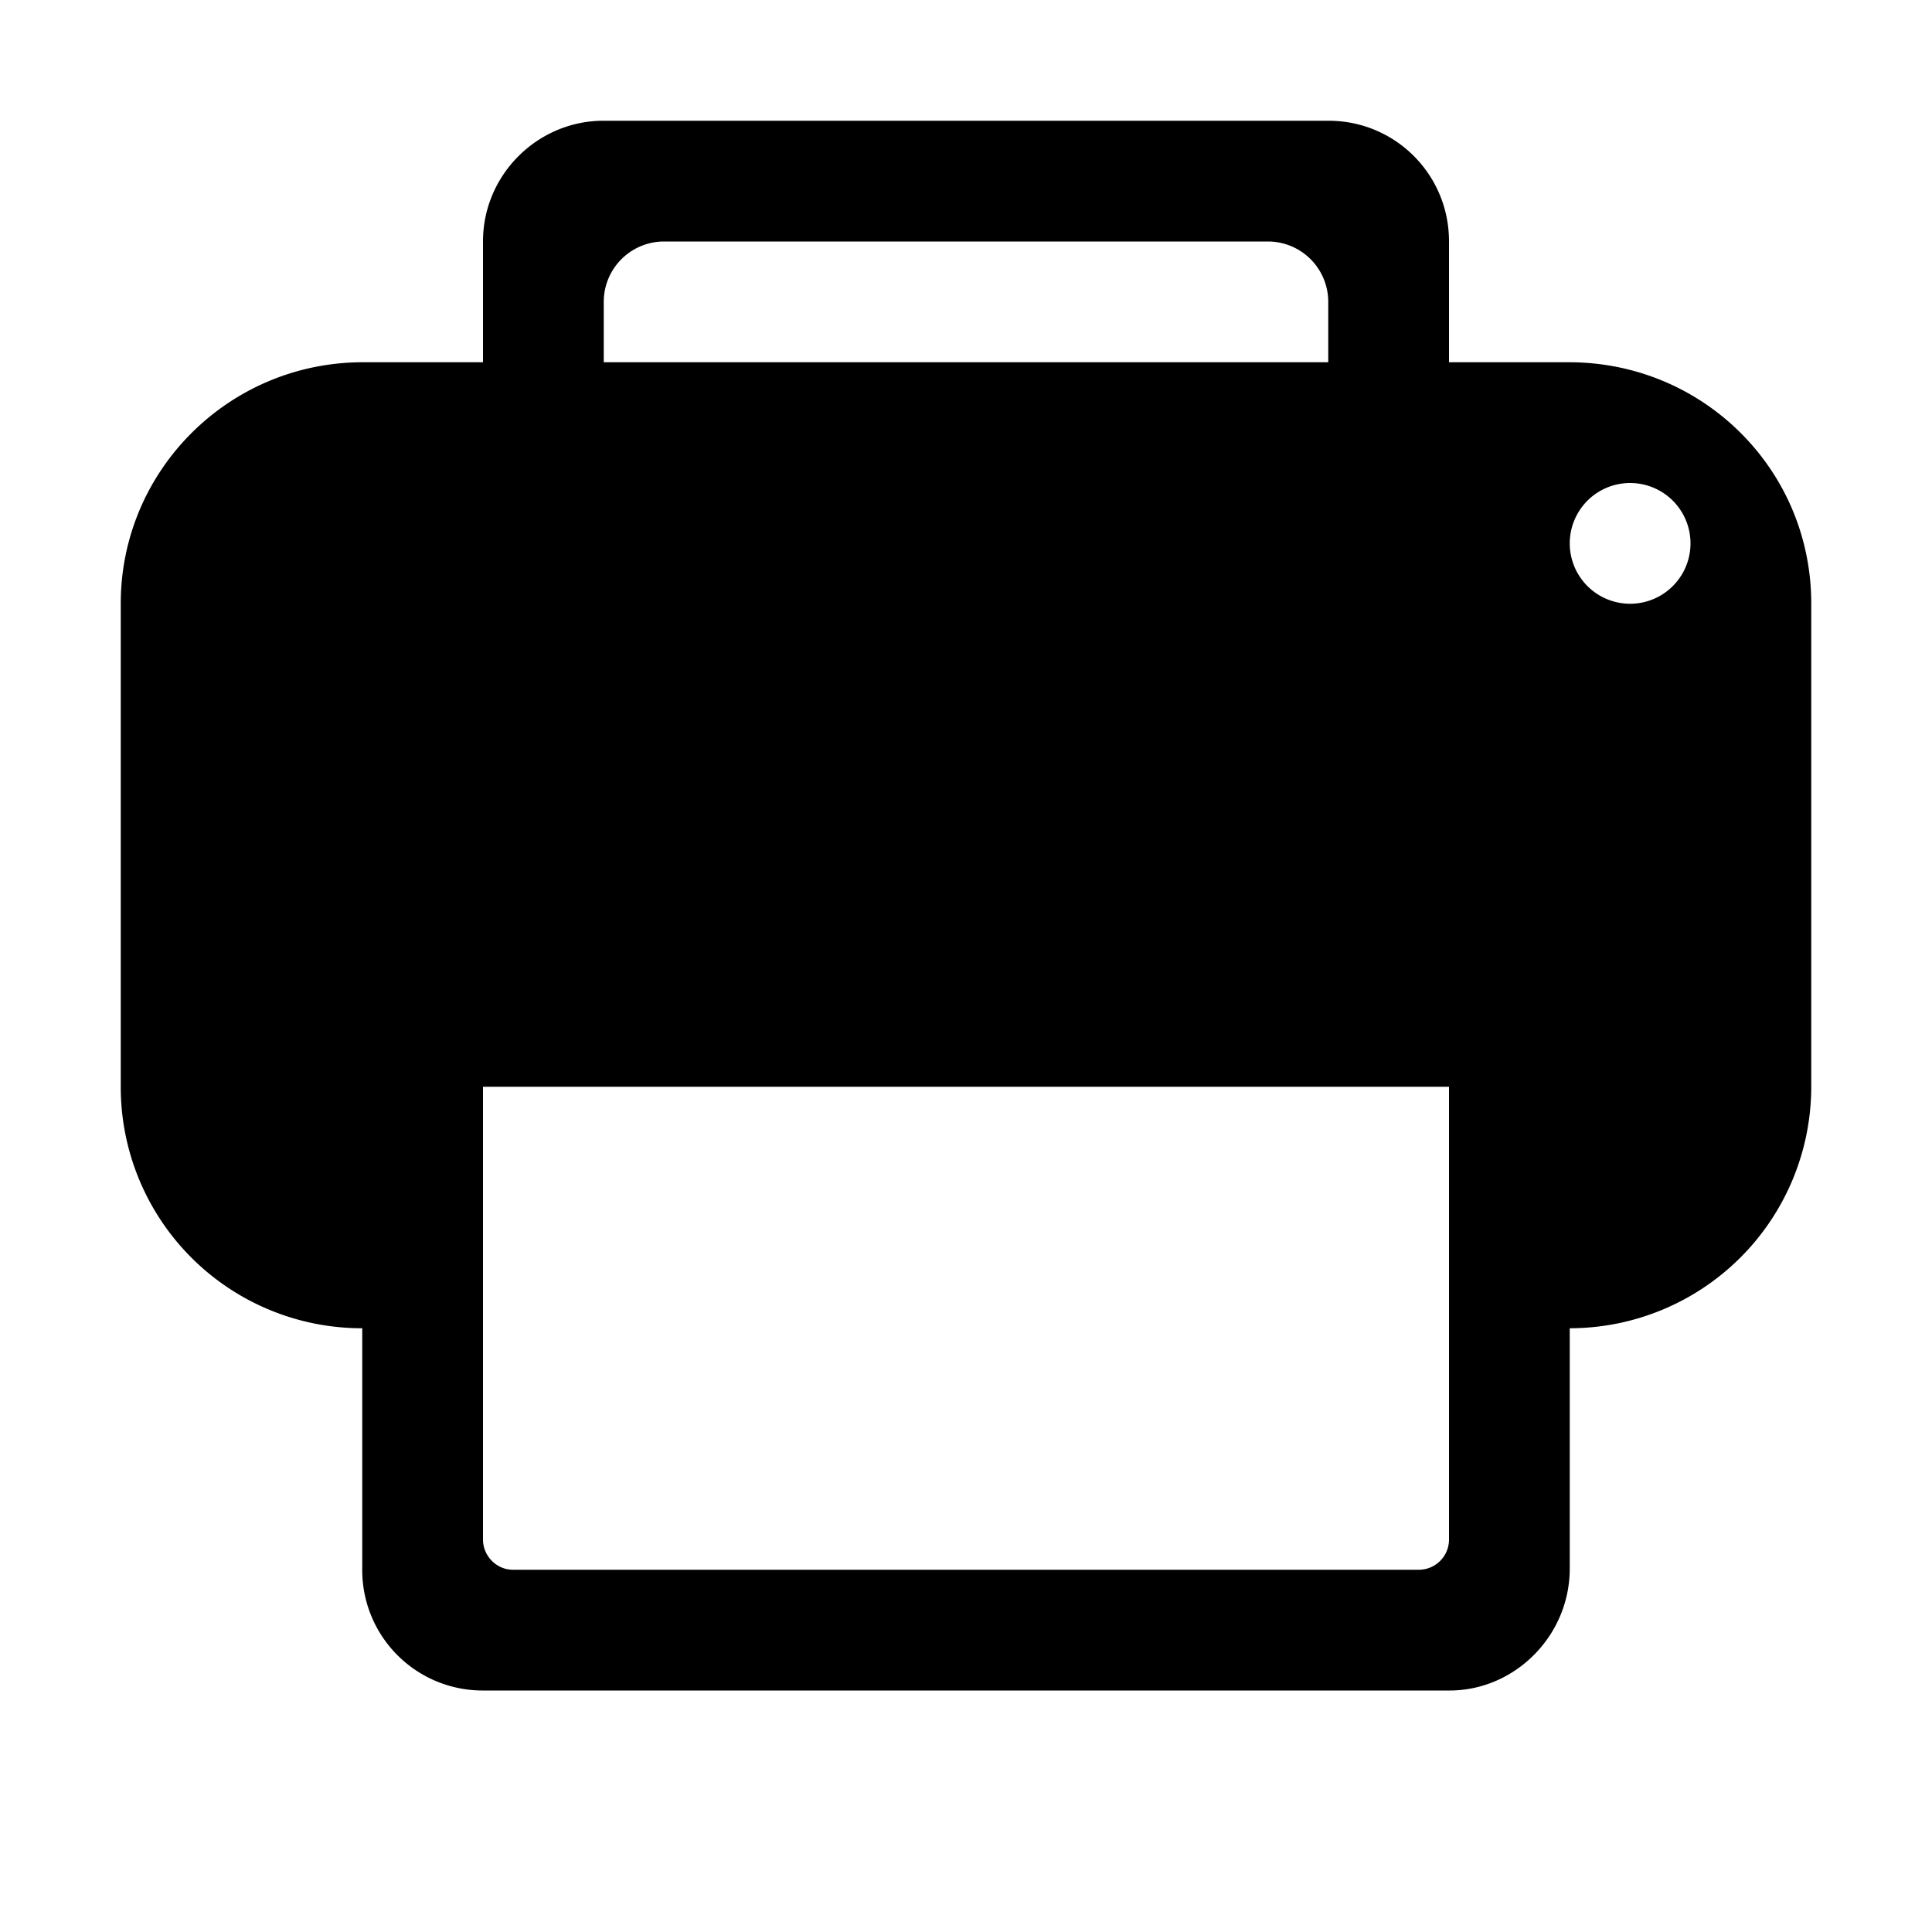 <?xml version="1.0" standalone="no"?><!DOCTYPE svg PUBLIC "-//W3C//DTD SVG 1.1//EN" "http://www.w3.org/Graphics/SVG/1.1/DTD/svg11.dtd"><svg width="16" height="16" viewBox="0 0 16 16" version="1.1" xmlns="http://www.w3.org/2000/svg" xmlns:xlink="http://www.w3.org/1999/xlink"><path fill-rule="evenodd" fill="currentColor" d="M12 3h.994C14.102 3 15 3.887 15 4.998v4.004A2.001 2.001 0 0 1 13 11v1.99c0 .558-.456 1.01-.995 1.01h-8.01A.997.997 0 0 1 3 12.99V11a1.997 1.997 0 0 1-2-1.998V4.998C1 3.895 1.897 3 3.006 3H4V1.999C4 1.447 4.453 1 4.997 1h6.006c.55 0 .997.443.997.999V3zm1.5 2a.5.5 0 1 0 0-1 .5.5 0 0 0 0 1zM4 9v3.75c0 .135.111.25.248.25h7.504a.25.25 0 0 0 .248-.25V9H4zm1-6.5V3h6v-.5a.5.5 0 0 0-.491-.5H5.491A.5.5 0 0 0 5 2.5z"/></svg>